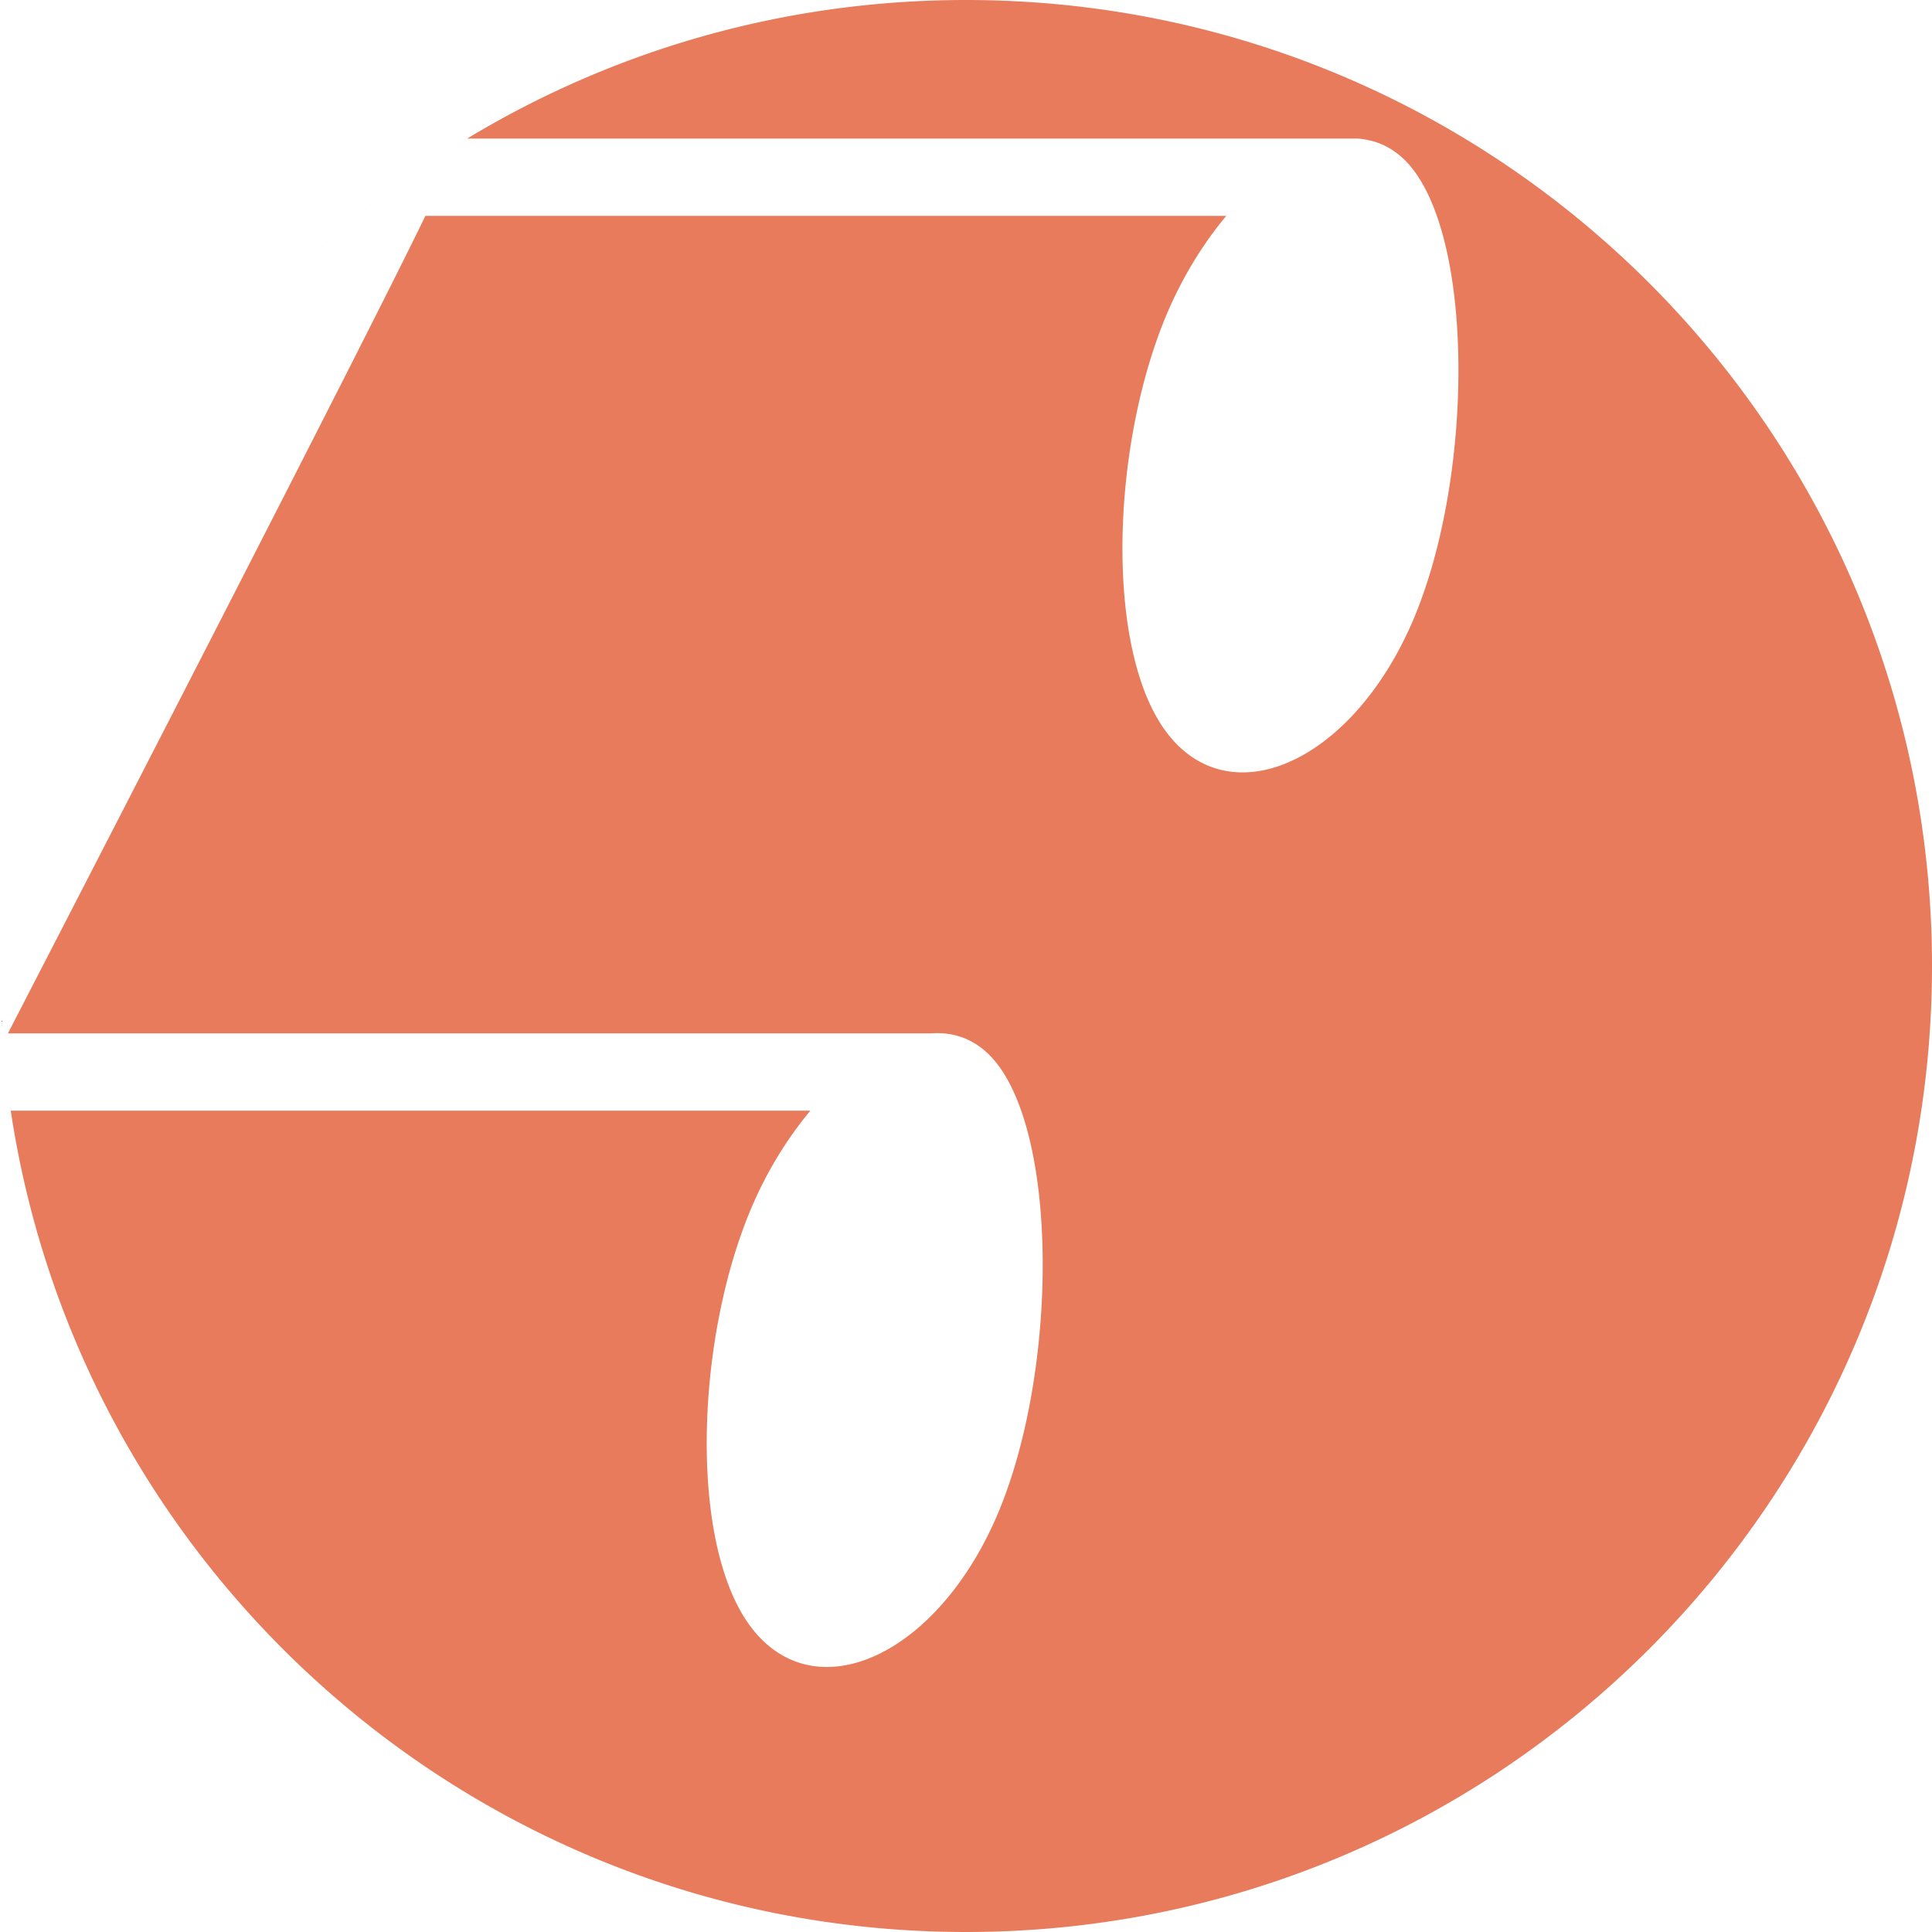 <svg width="275" height="275" xmlns="http://www.w3.org/2000/svg">
  <path d="M137.5 275c75.94 0 137.5-61.56 137.5-137.5S213.44 0 137.5 0 0 61.56 0 137.5 61.56 275 137.5 275zM1.531 158.089A138.596 138.596 0 0 1 0 137.5C0 87.539 26.646 43.801 66.503 19.724h126.55c.385 0 .76.04 1.122.114 2.58.379 4.931 1.71 6.87 4.174 8.917 11.342 8.545 44.709 0 64.49-8.545 19.783-25.64 27.645-34.778 16.022-9.14-11.623-8.177-41.324 0-60.253 2.195-5.08 5.075-9.711 8.286-13.547H60.55C51.717 49.02 9.511 130.847 1.128 147.089h131.389c3.549-.263 6.808 1.018 9.353 4.255 8.918 11.342 8.545 44.708 0 64.49-8.545 19.783-25.639 27.645-34.778 16.022-9.139-11.623-8.176-41.324 0-60.253 2.189-5.066 5.058-9.685 8.259-13.514H1.531z" fill="#E25D36" fill-rule="evenodd" opacity=".81"/>
</svg>
